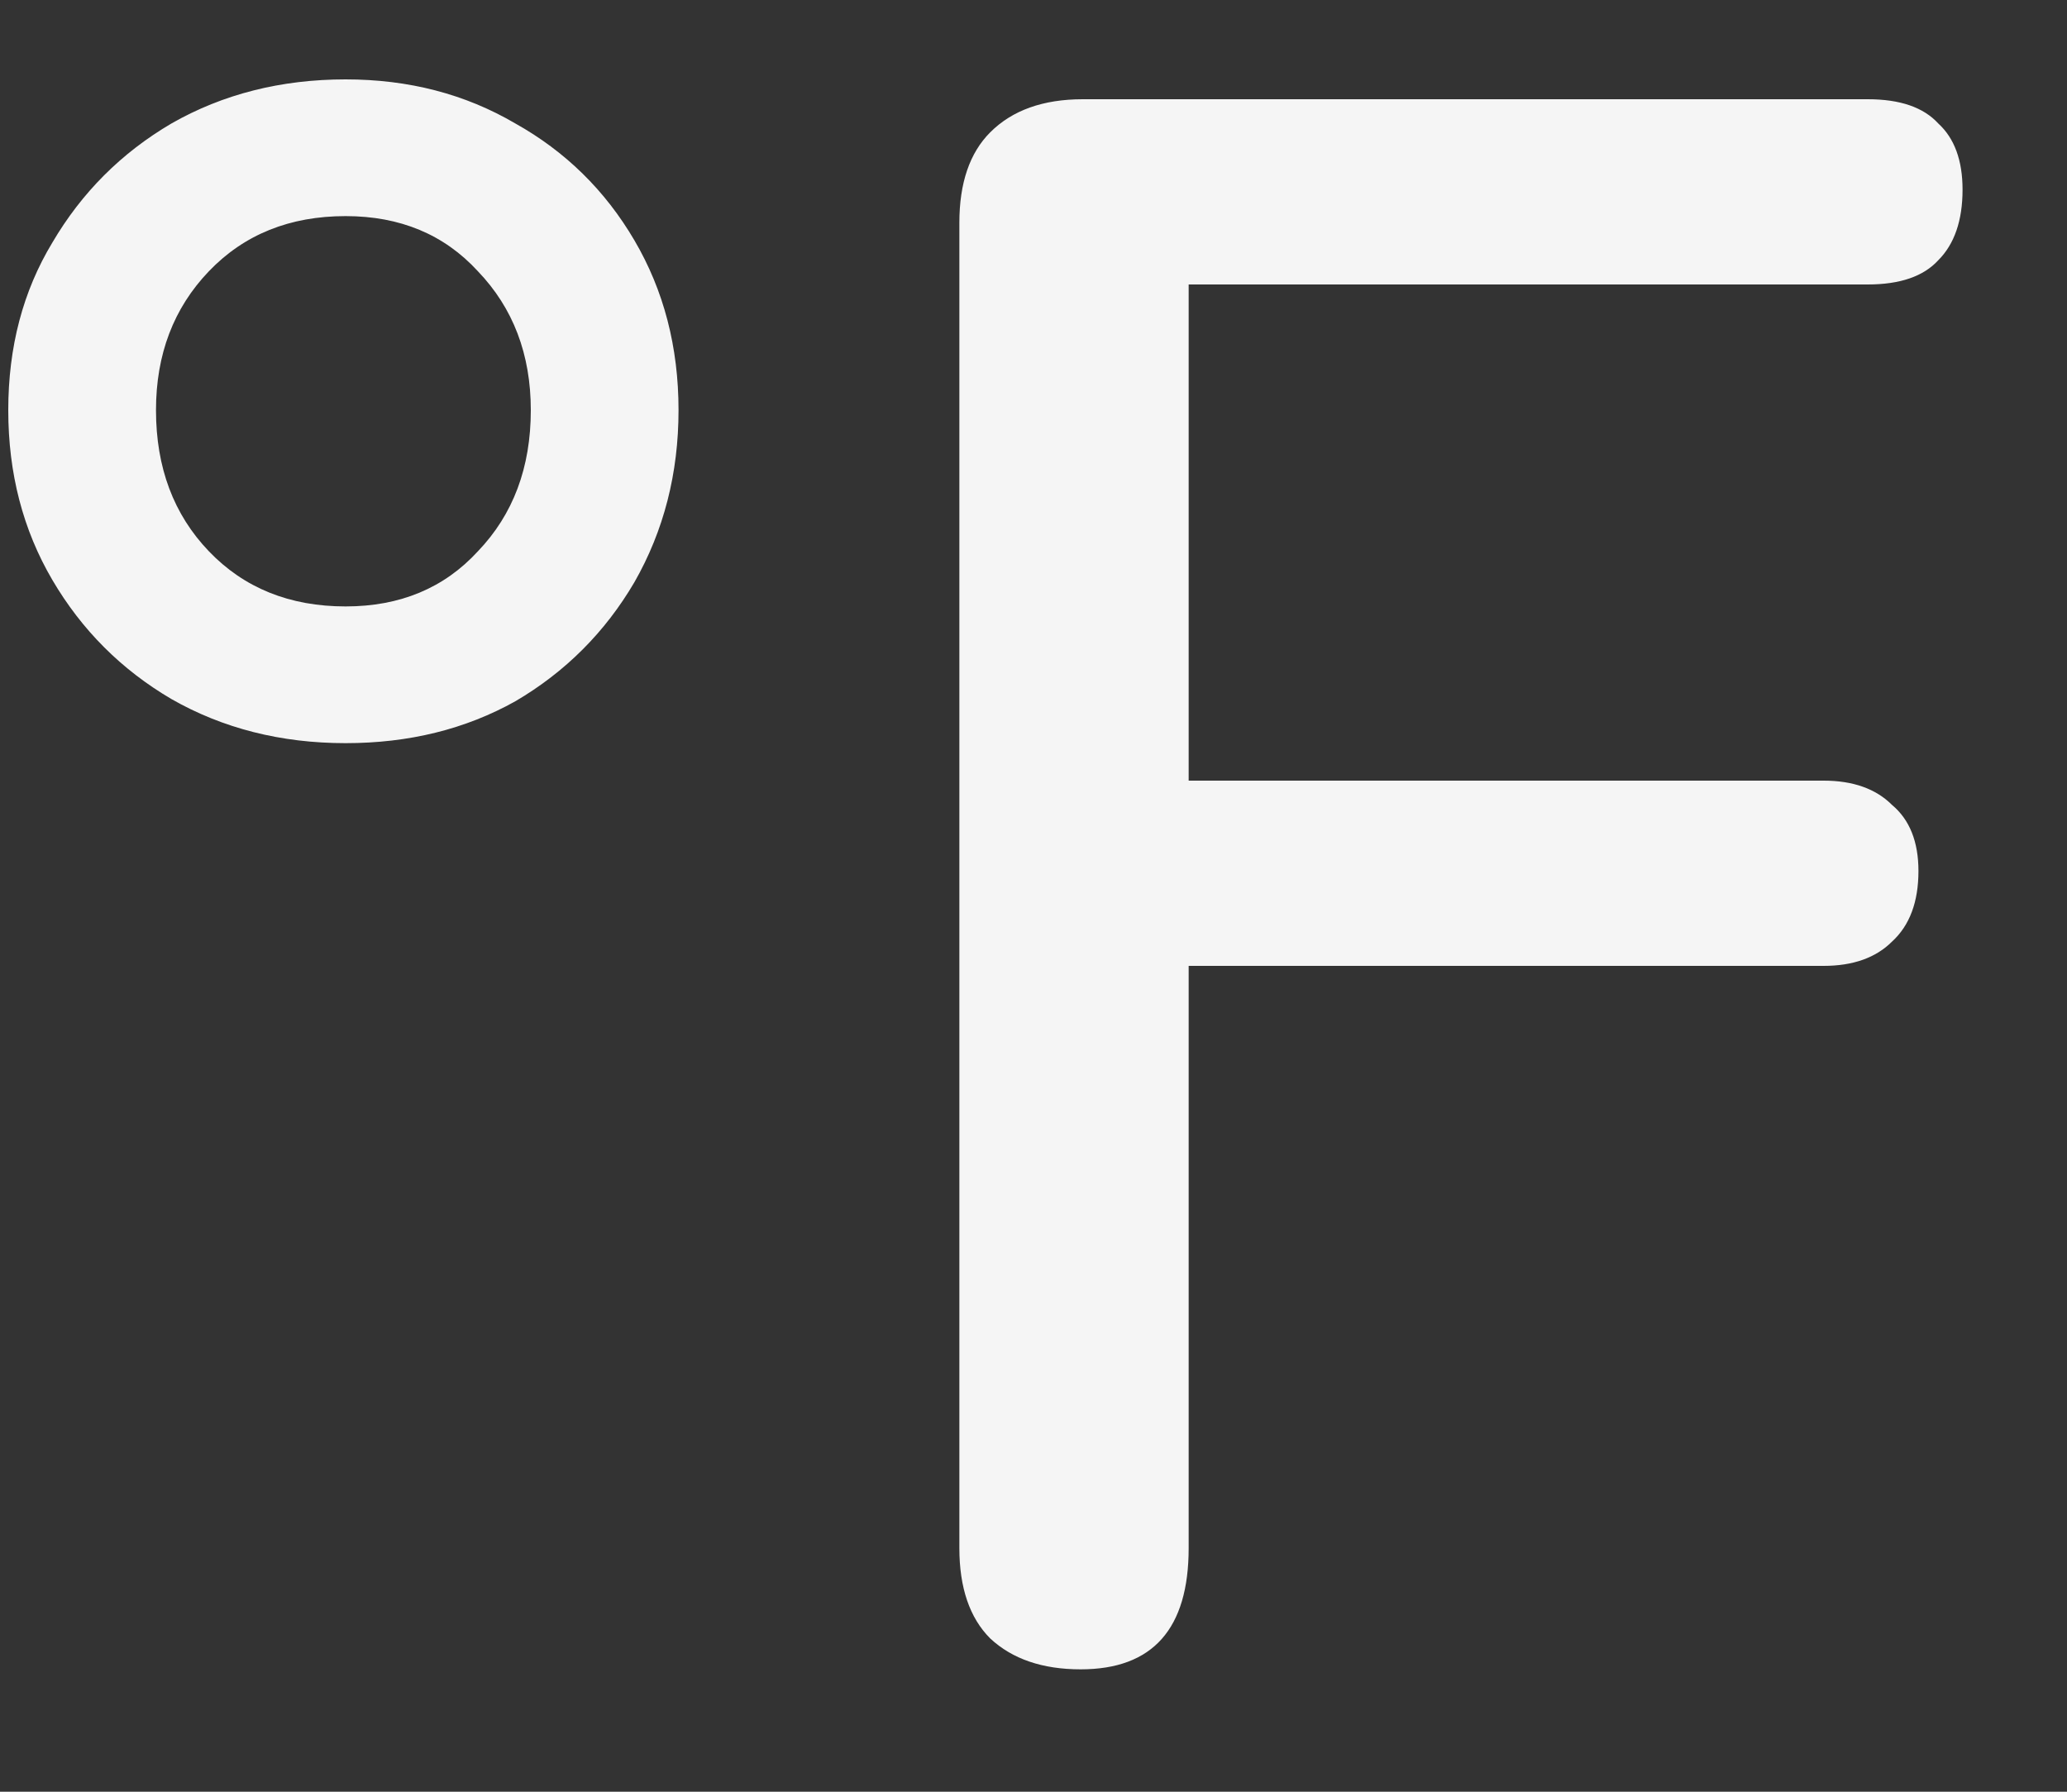 <svg width="15" height="13" viewBox="0 0 15 13" fill="none" xmlns="http://www.w3.org/2000/svg">
<rect x="0" y="0" width="15" height="13" fill="#333333" stroke="none"/>
<path d="M2.508 5.392C2.039 5.392 1.617 5.285 1.244 5.072C0.881 4.859 0.593 4.571 0.38 4.208C0.167 3.845 0.06 3.435 0.06 2.976C0.06 2.517 0.167 2.112 0.38 1.76C0.593 1.397 0.881 1.109 1.244 0.896C1.617 0.683 2.039 0.576 2.508 0.576C2.967 0.576 3.377 0.683 3.74 0.896C4.103 1.099 4.391 1.381 4.604 1.744C4.817 2.107 4.924 2.517 4.924 2.976C4.924 3.435 4.817 3.851 4.604 4.224C4.391 4.587 4.103 4.875 3.74 5.088C3.377 5.291 2.967 5.392 2.508 5.392ZM2.508 4.4C2.903 4.4 3.223 4.267 3.468 4C3.724 3.733 3.852 3.392 3.852 2.976C3.852 2.571 3.724 2.235 3.468 1.968C3.223 1.701 2.903 1.568 2.508 1.568C2.103 1.568 1.772 1.701 1.516 1.968C1.26 2.235 1.132 2.571 1.132 2.976C1.132 3.392 1.26 3.733 1.516 4C1.772 4.267 2.103 4.4 2.508 4.4ZM7.842 12.112C7.565 12.112 7.346 12.037 7.186 11.888C7.037 11.739 6.962 11.52 6.962 11.232V1.616C6.962 1.328 7.037 1.109 7.186 0.96C7.346 0.8 7.57 0.72 7.858 0.72H13.554C13.789 0.72 13.959 0.779 14.066 0.896C14.183 1.003 14.242 1.163 14.242 1.376C14.242 1.6 14.183 1.771 14.066 1.888C13.959 2.005 13.789 2.064 13.554 2.064H8.626V5.664H13.234C13.447 5.664 13.613 5.723 13.73 5.84C13.858 5.947 13.922 6.107 13.922 6.32C13.922 6.544 13.858 6.715 13.73 6.832C13.613 6.949 13.447 7.008 13.234 7.008H8.626V11.232C8.626 11.819 8.365 12.112 7.842 12.112Z" fill="#F5F5F5"/>
</svg>
